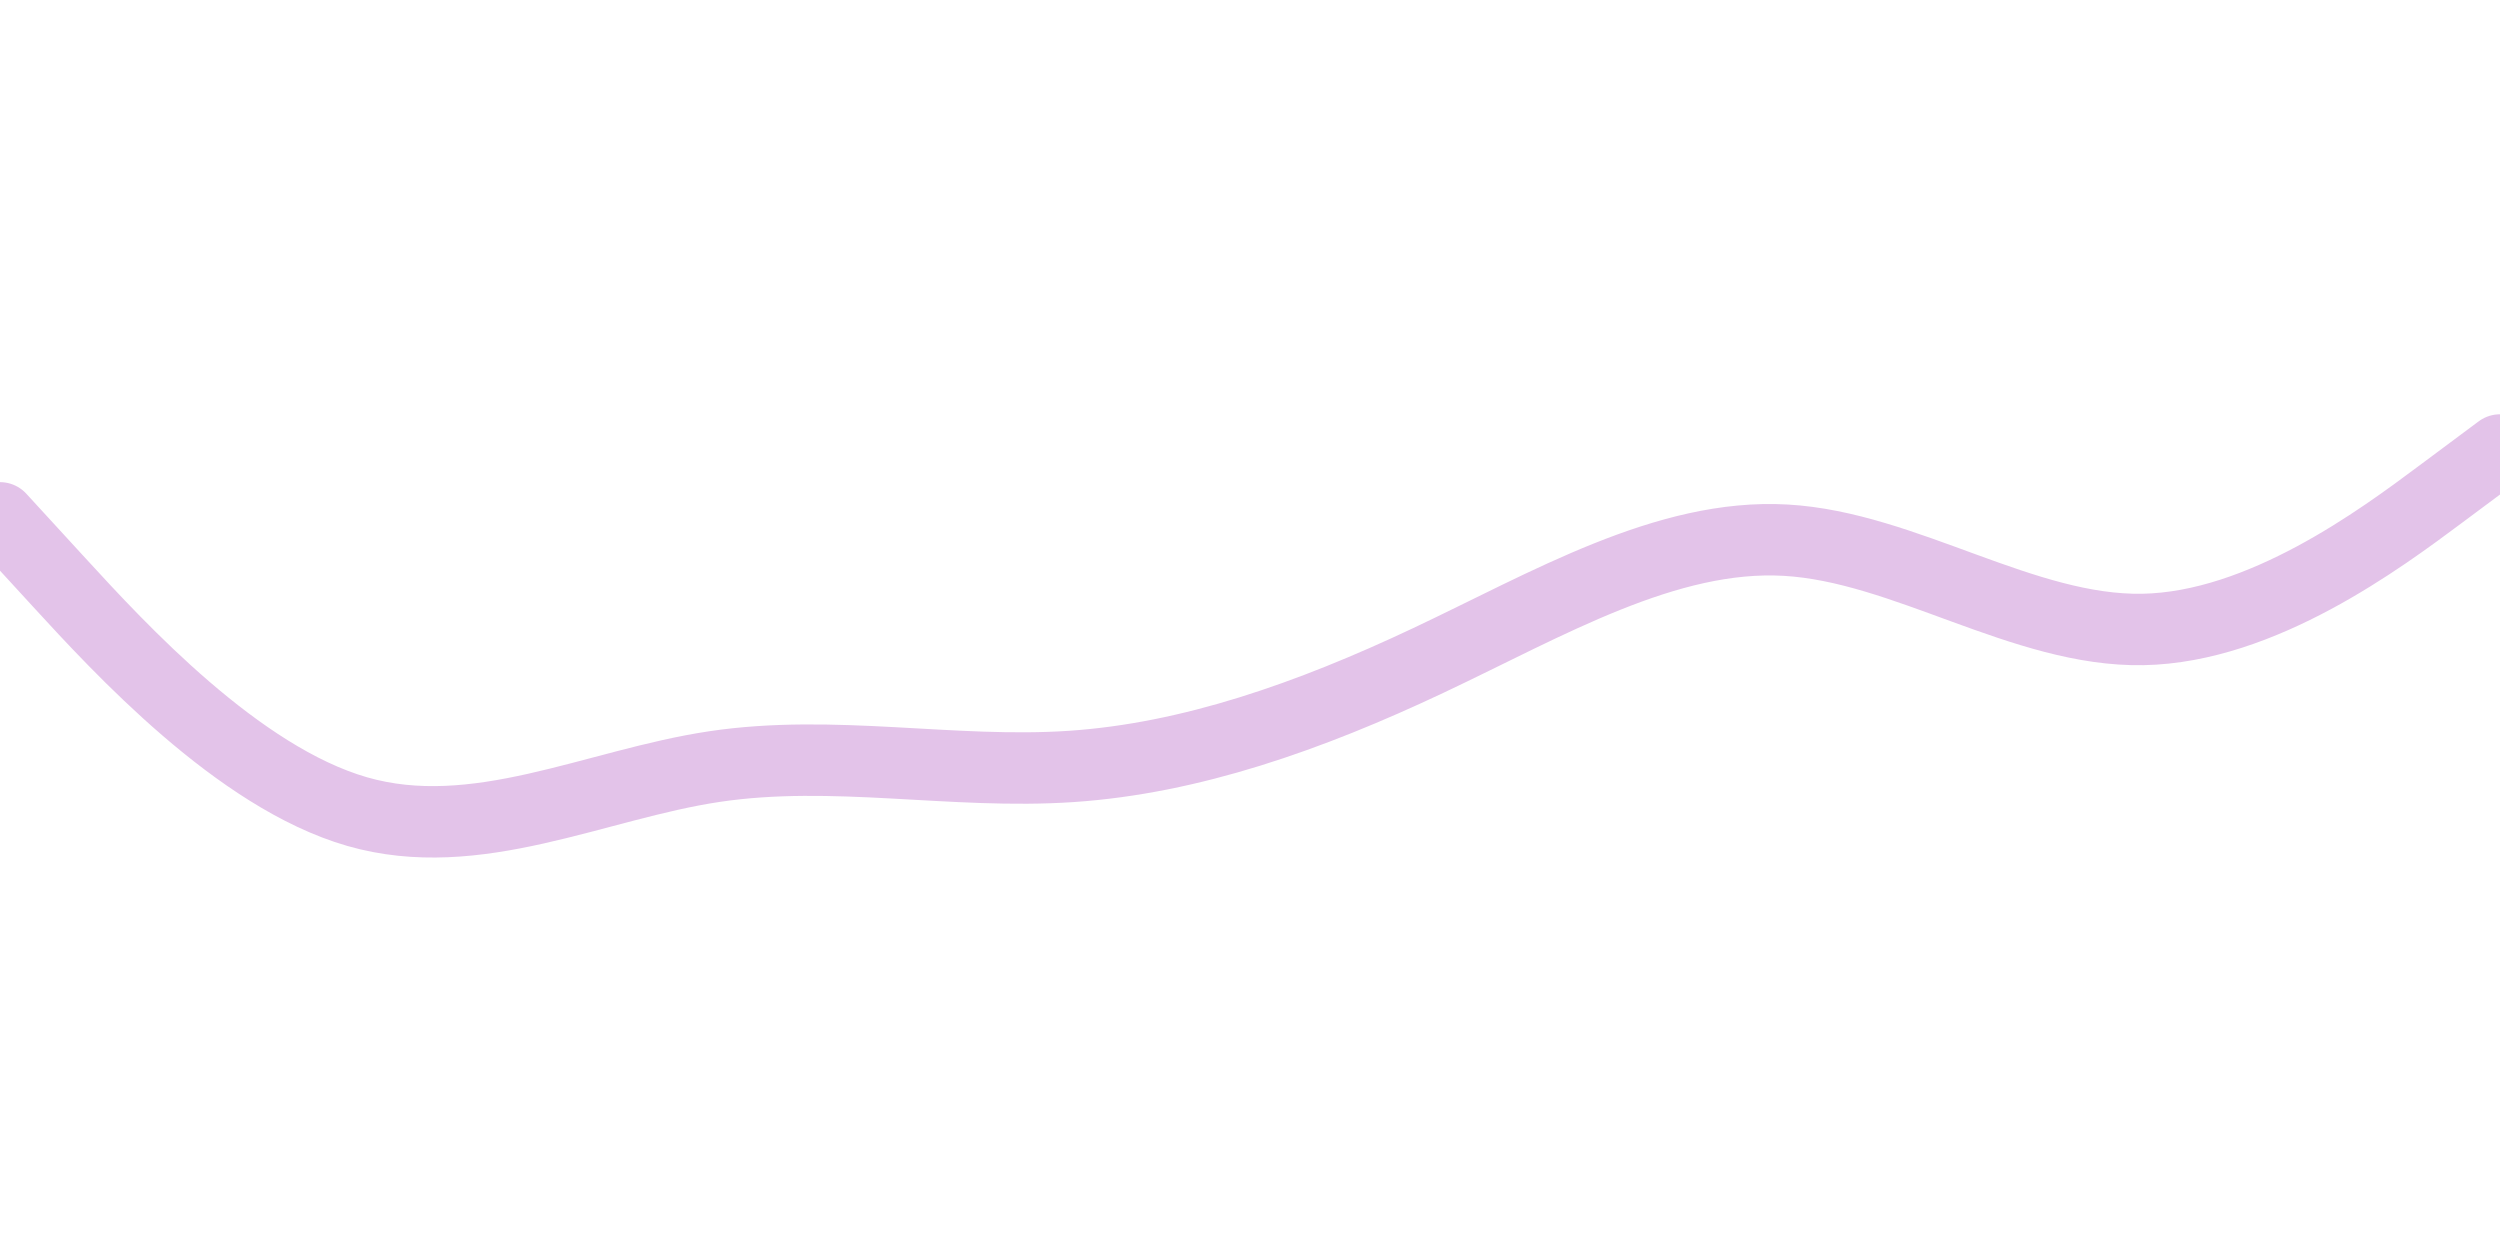 <svg id="visual" viewBox="0 0 1400 700" width="1400" height="700" xmlns="http://www.w3.org/2000/svg" xmlns:xlink="http://www.w3.org/1999/xlink" version="1.1"><path d="M0 290L33.3 326.3C66.7 362.7 133.3 435.3 200 454.5C266.7 473.7 333.3 439.3 400 429.3C466.7 419.3 533.3 433.7 600 429.2C666.7 424.7 733.3 401.3 800 369.8C866.7 338.3 933.3 298.7 1000 302.5C1066.7 306.3 1133.3 353.7 1200 352.5C1266.7 351.3 1333.3 301.7 1366.7 276.8L1400 252" fill="none" stroke-linecap="round" stroke-linejoin="miter" stroke="#e3c3e9" stroke-width="40"></path></svg>